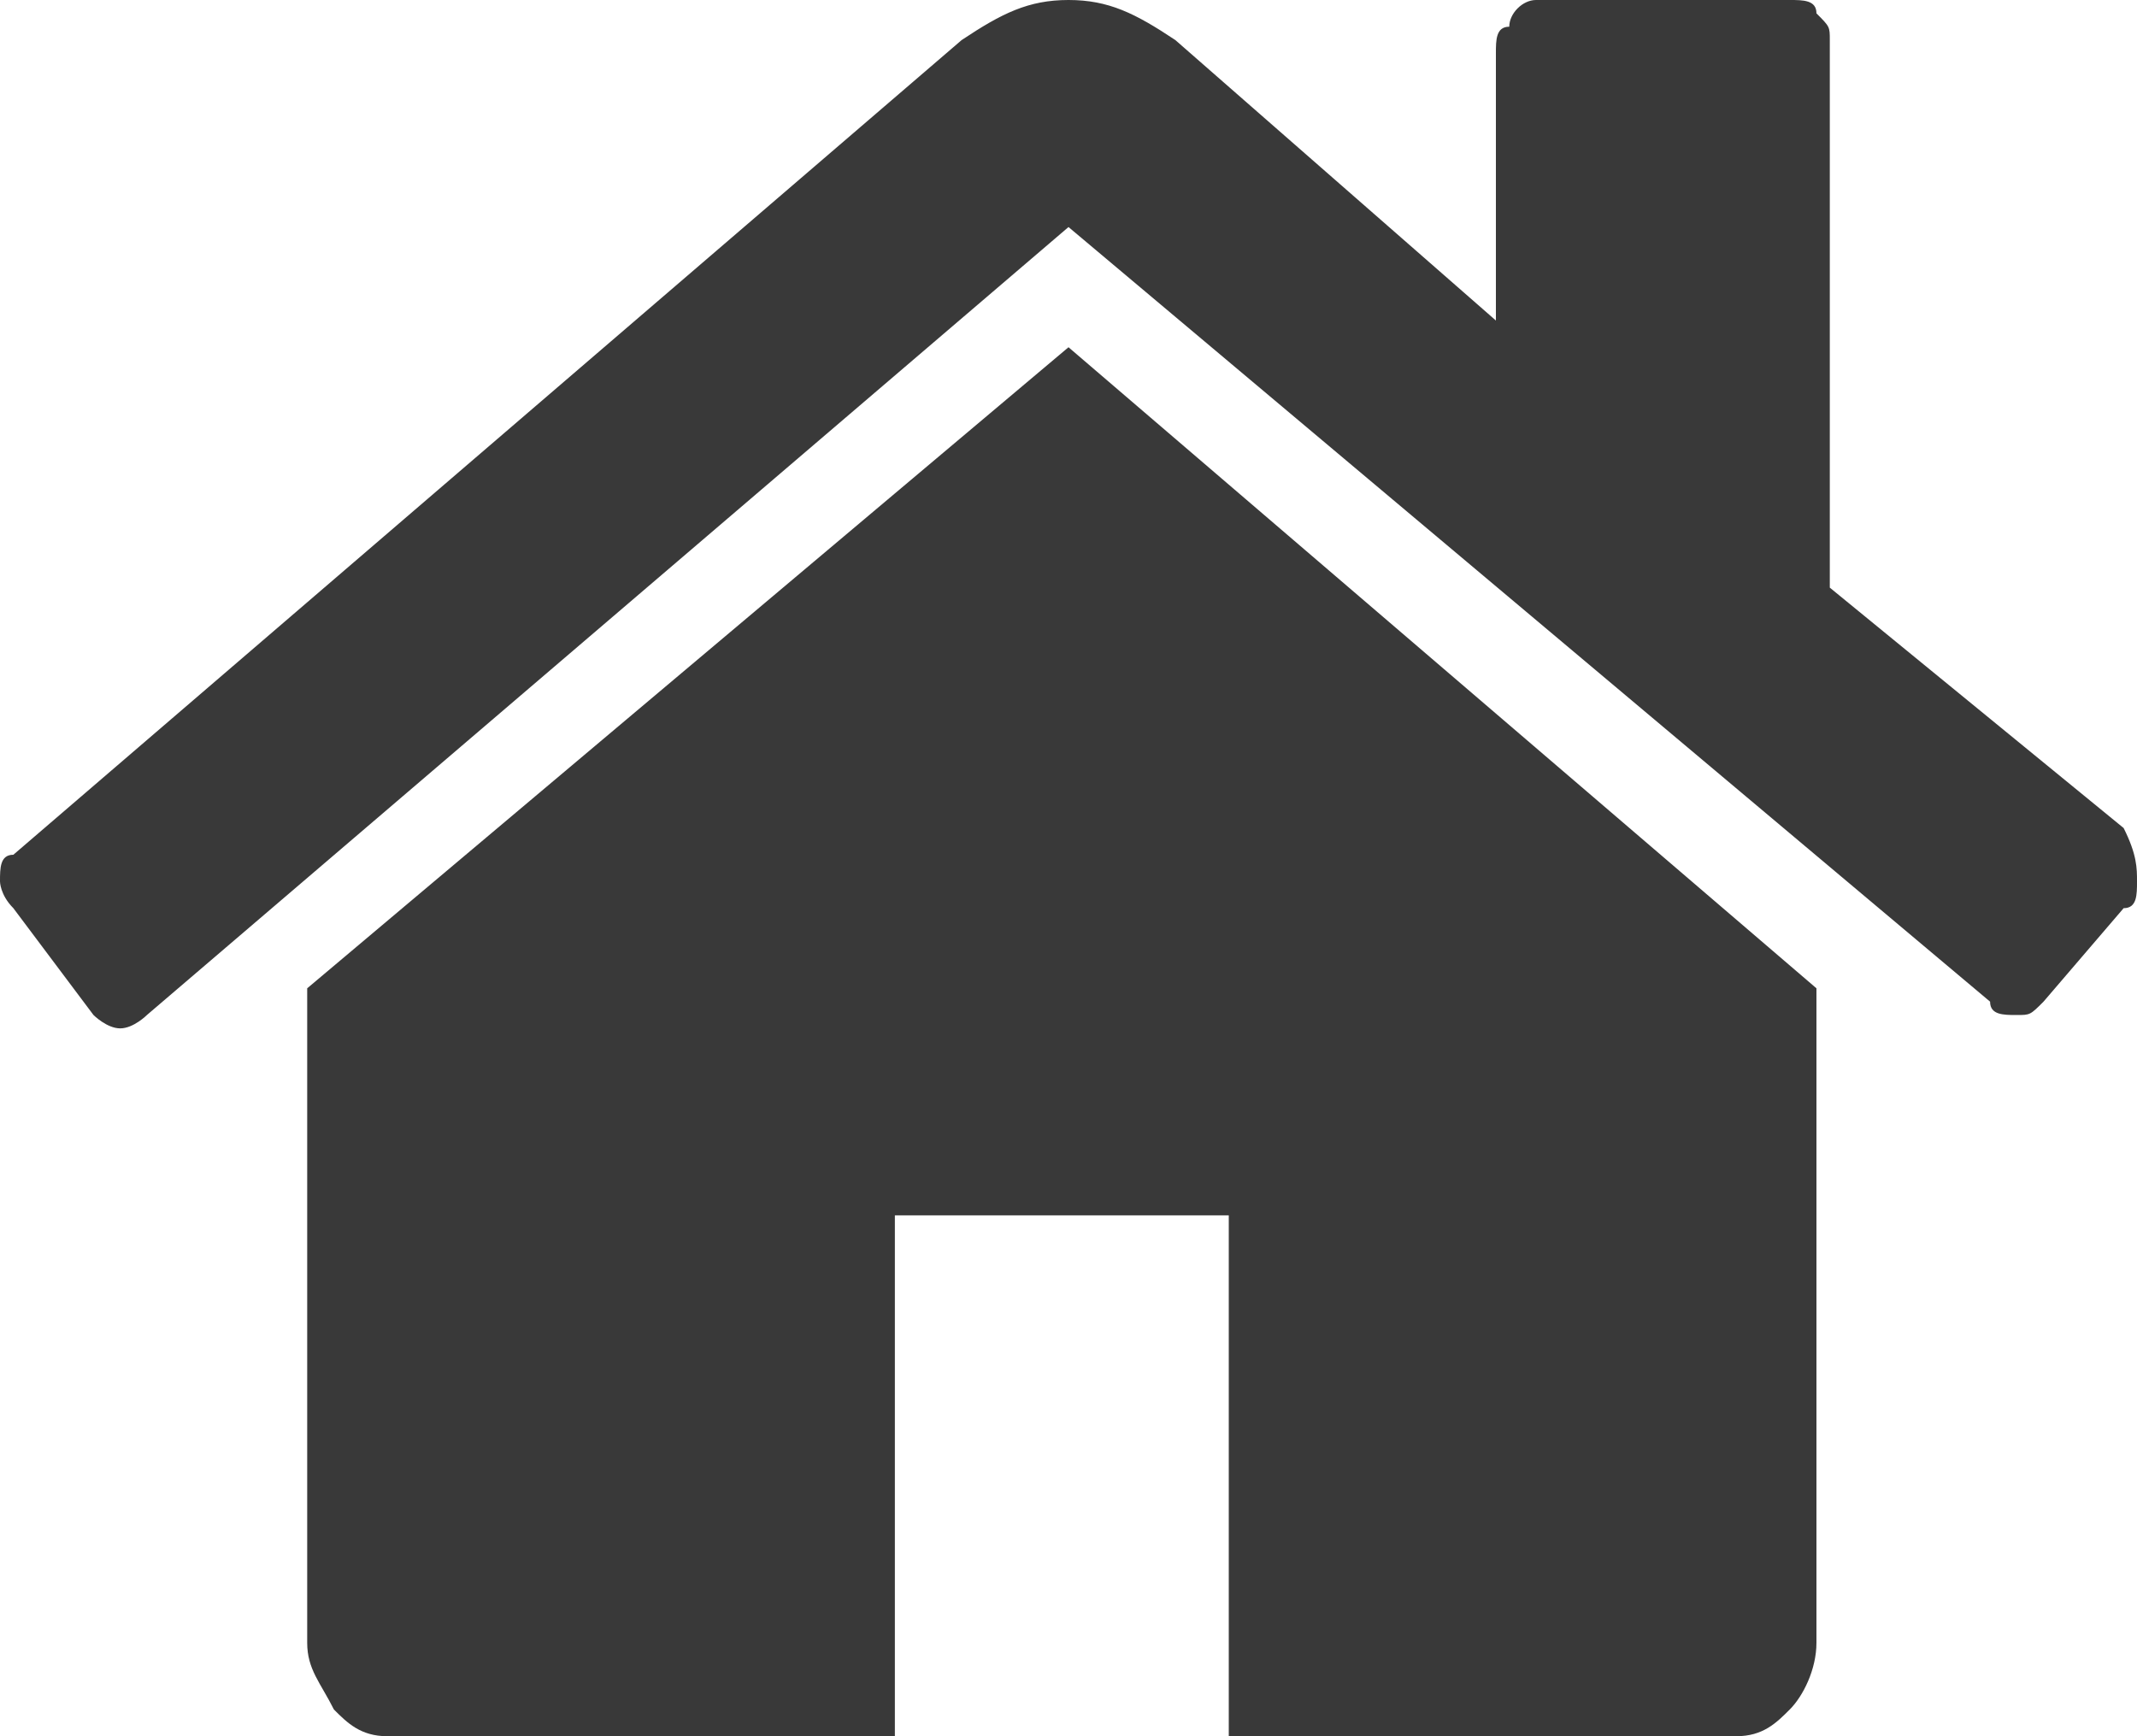 <?xml version="1.0" encoding="utf-8"?>
<!-- Generator: Adobe Illustrator 21.0.0, SVG Export Plug-In . SVG Version: 6.00 Build 0)  -->
<svg version="1.1" id="Слой_1" xmlns="http://www.w3.org/2000/svg" xmlns:xlink="http://www.w3.org/1999/xlink" x="0px" y="0px"
	 viewBox="0 0 16 13" style="enable-background:new 0 0 16 13;" xml:space="preserve">
<path style="fill:#393939;" d="M16,6.6c0,0.1,0,0.2-0.1,0.2l-0.6,0.7c-0.1,0.1-0.1,0.1-0.2,0.1h0c-0.1,0-0.2,0-0.2-0.1L8,1.7
	L1.1,7.6C1.1,7.6,1,7.7,0.9,7.7c-0.1,0-0.2-0.1-0.2-0.1L0.1,6.8C0,6.7,0,6.6,0,6.6c0-0.1,0-0.2,0.1-0.2l7.1-6.1C7.5,0.1,7.7,0,8,0
	c0.3,0,0.5,0.1,0.8,0.3l2.4,2.1v-2c0-0.1,0-0.2,0.1-0.2C11.3,0.1,11.4,0,11.5,0h1.9c0.1,0,0.2,0,0.2,0.1c0.1,0.1,0.1,0.1,0.1,0.2
	v4.1l2.2,1.8C16,6.4,16,6.5,16,6.6z M8,2.6L2.3,7.4c0,0,0,0,0,0c0,0,0,0,0,0v4.9c0,0.2,0.1,0.3,0.2,0.5C2.6,12.9,2.7,13,2.9,13h3.8
	V9.1h2.5V13h3.8c0.2,0,0.3-0.1,0.4-0.2c0.1-0.1,0.2-0.3,0.2-0.5V7.5c0,0,0,0,0-0.1L8,2.6z"/>
</svg>
